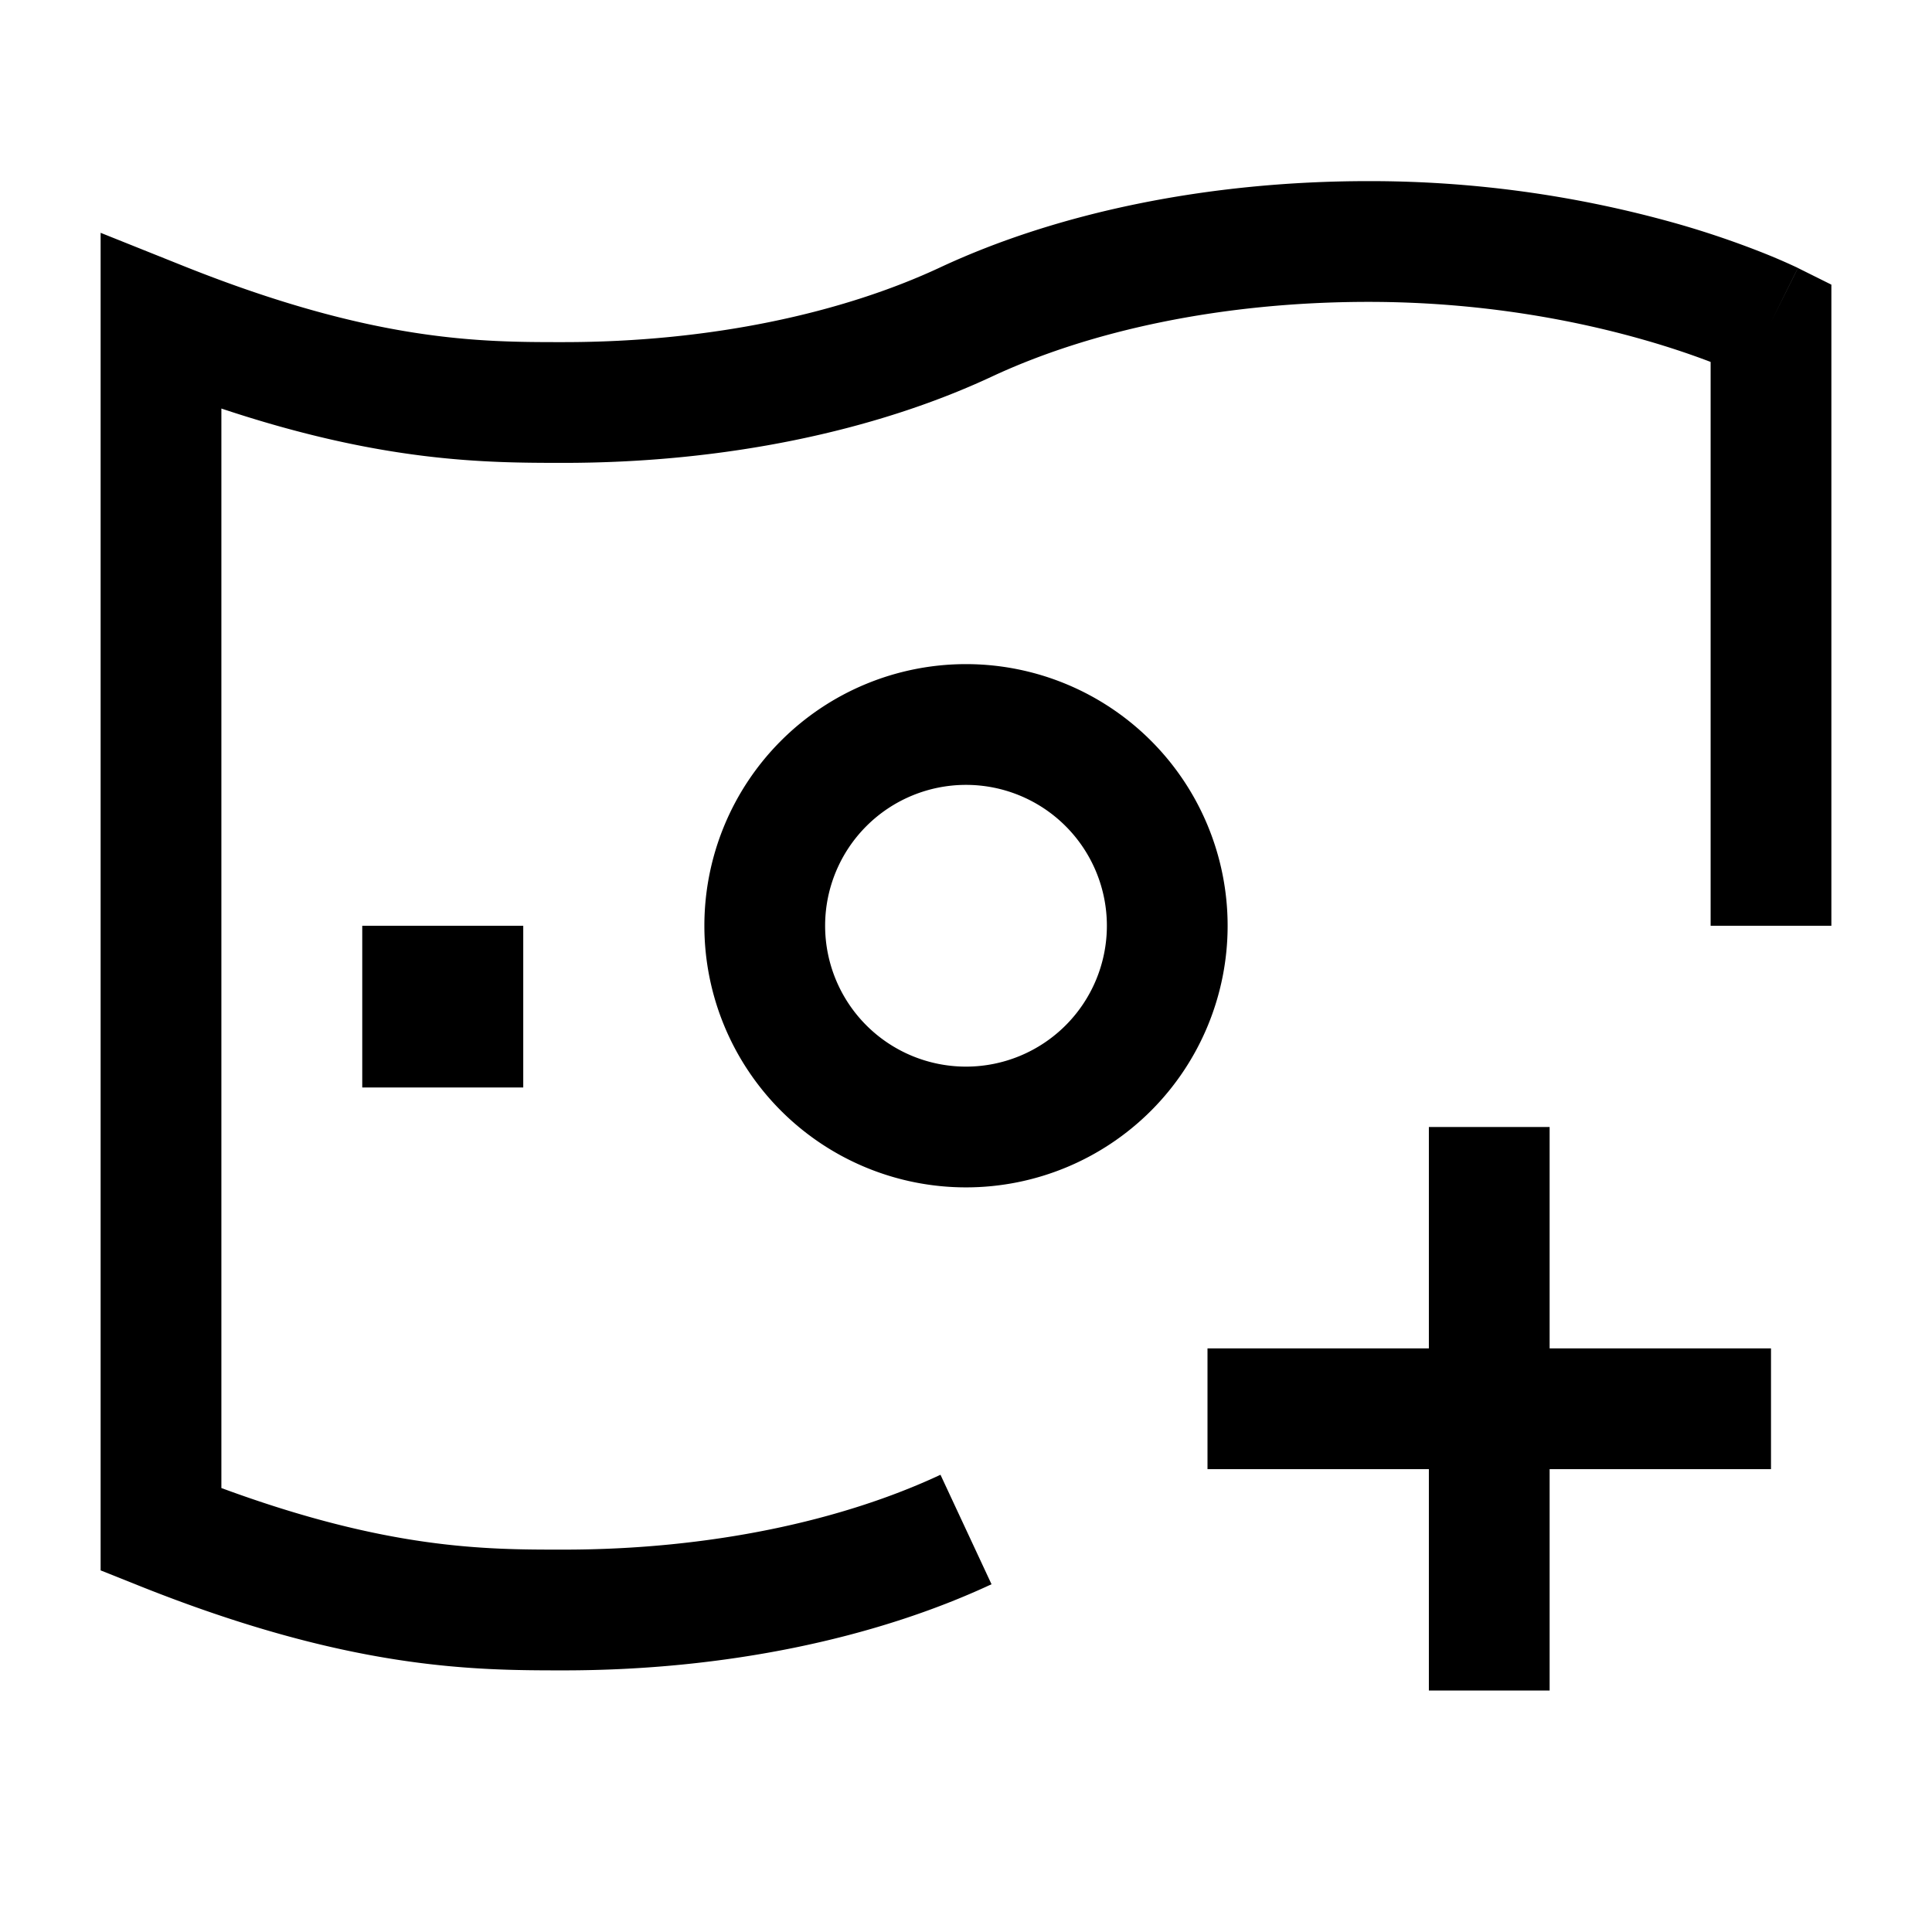 <svg xmlns="http://www.w3.org/2000/svg" width="24" height="24" fill="currentColor" viewBox="0 0 24 24">
  <path fill-rule="evenodd" d="M12.317 4.68c1.218-.57 2.857-.93 4.683-.93 1.417 0 2.597.236 3.419.471.344.098.624.196.831.275V11.5h1.5V3.536l-.416-.207-.003-.002-.008-.004-.024-.011a7.5 7.5 0 0 0-.38-.164 11.328 11.328 0 0 0-1.088-.37A14.022 14.022 0 0 0 17 2.25c-2.008 0-3.87.395-5.317 1.07-1.218.57-2.857.93-4.683.93h-.018c-1.009 0-2.337 0-4.703-.946L1.25 2.892v16.616l.471.188C4.341 20.744 5.88 20.75 7 20.75c2.008 0 3.87-.395 5.317-1.07l-.634-1.36c-1.218.57-2.857.93-4.683.93h-.018c-.94 0-2.157 0-4.232-.765V5.075c2.01.67 3.284.675 4.25.675 2.008 0 3.87-.395 5.317-1.07ZM22 4c.335-.67.335-.671.334-.671L22 4Zm-2.75 17v-2.75H22v-1.5h-2.75V14h-1.5v2.75H15v1.5h2.75V21h1.5ZM12 9.75a1.75 1.75 0 1 0 0 3.5 1.75 1.75 0 0 0 0-3.5ZM8.75 11.5a3.25 3.25 0 1 1 6.5 0 3.25 3.25 0 0 1-6.5 0ZM6.5 13.509V11.5h-2v2.009h2Z" clip-rule="evenodd"/>
</svg>
